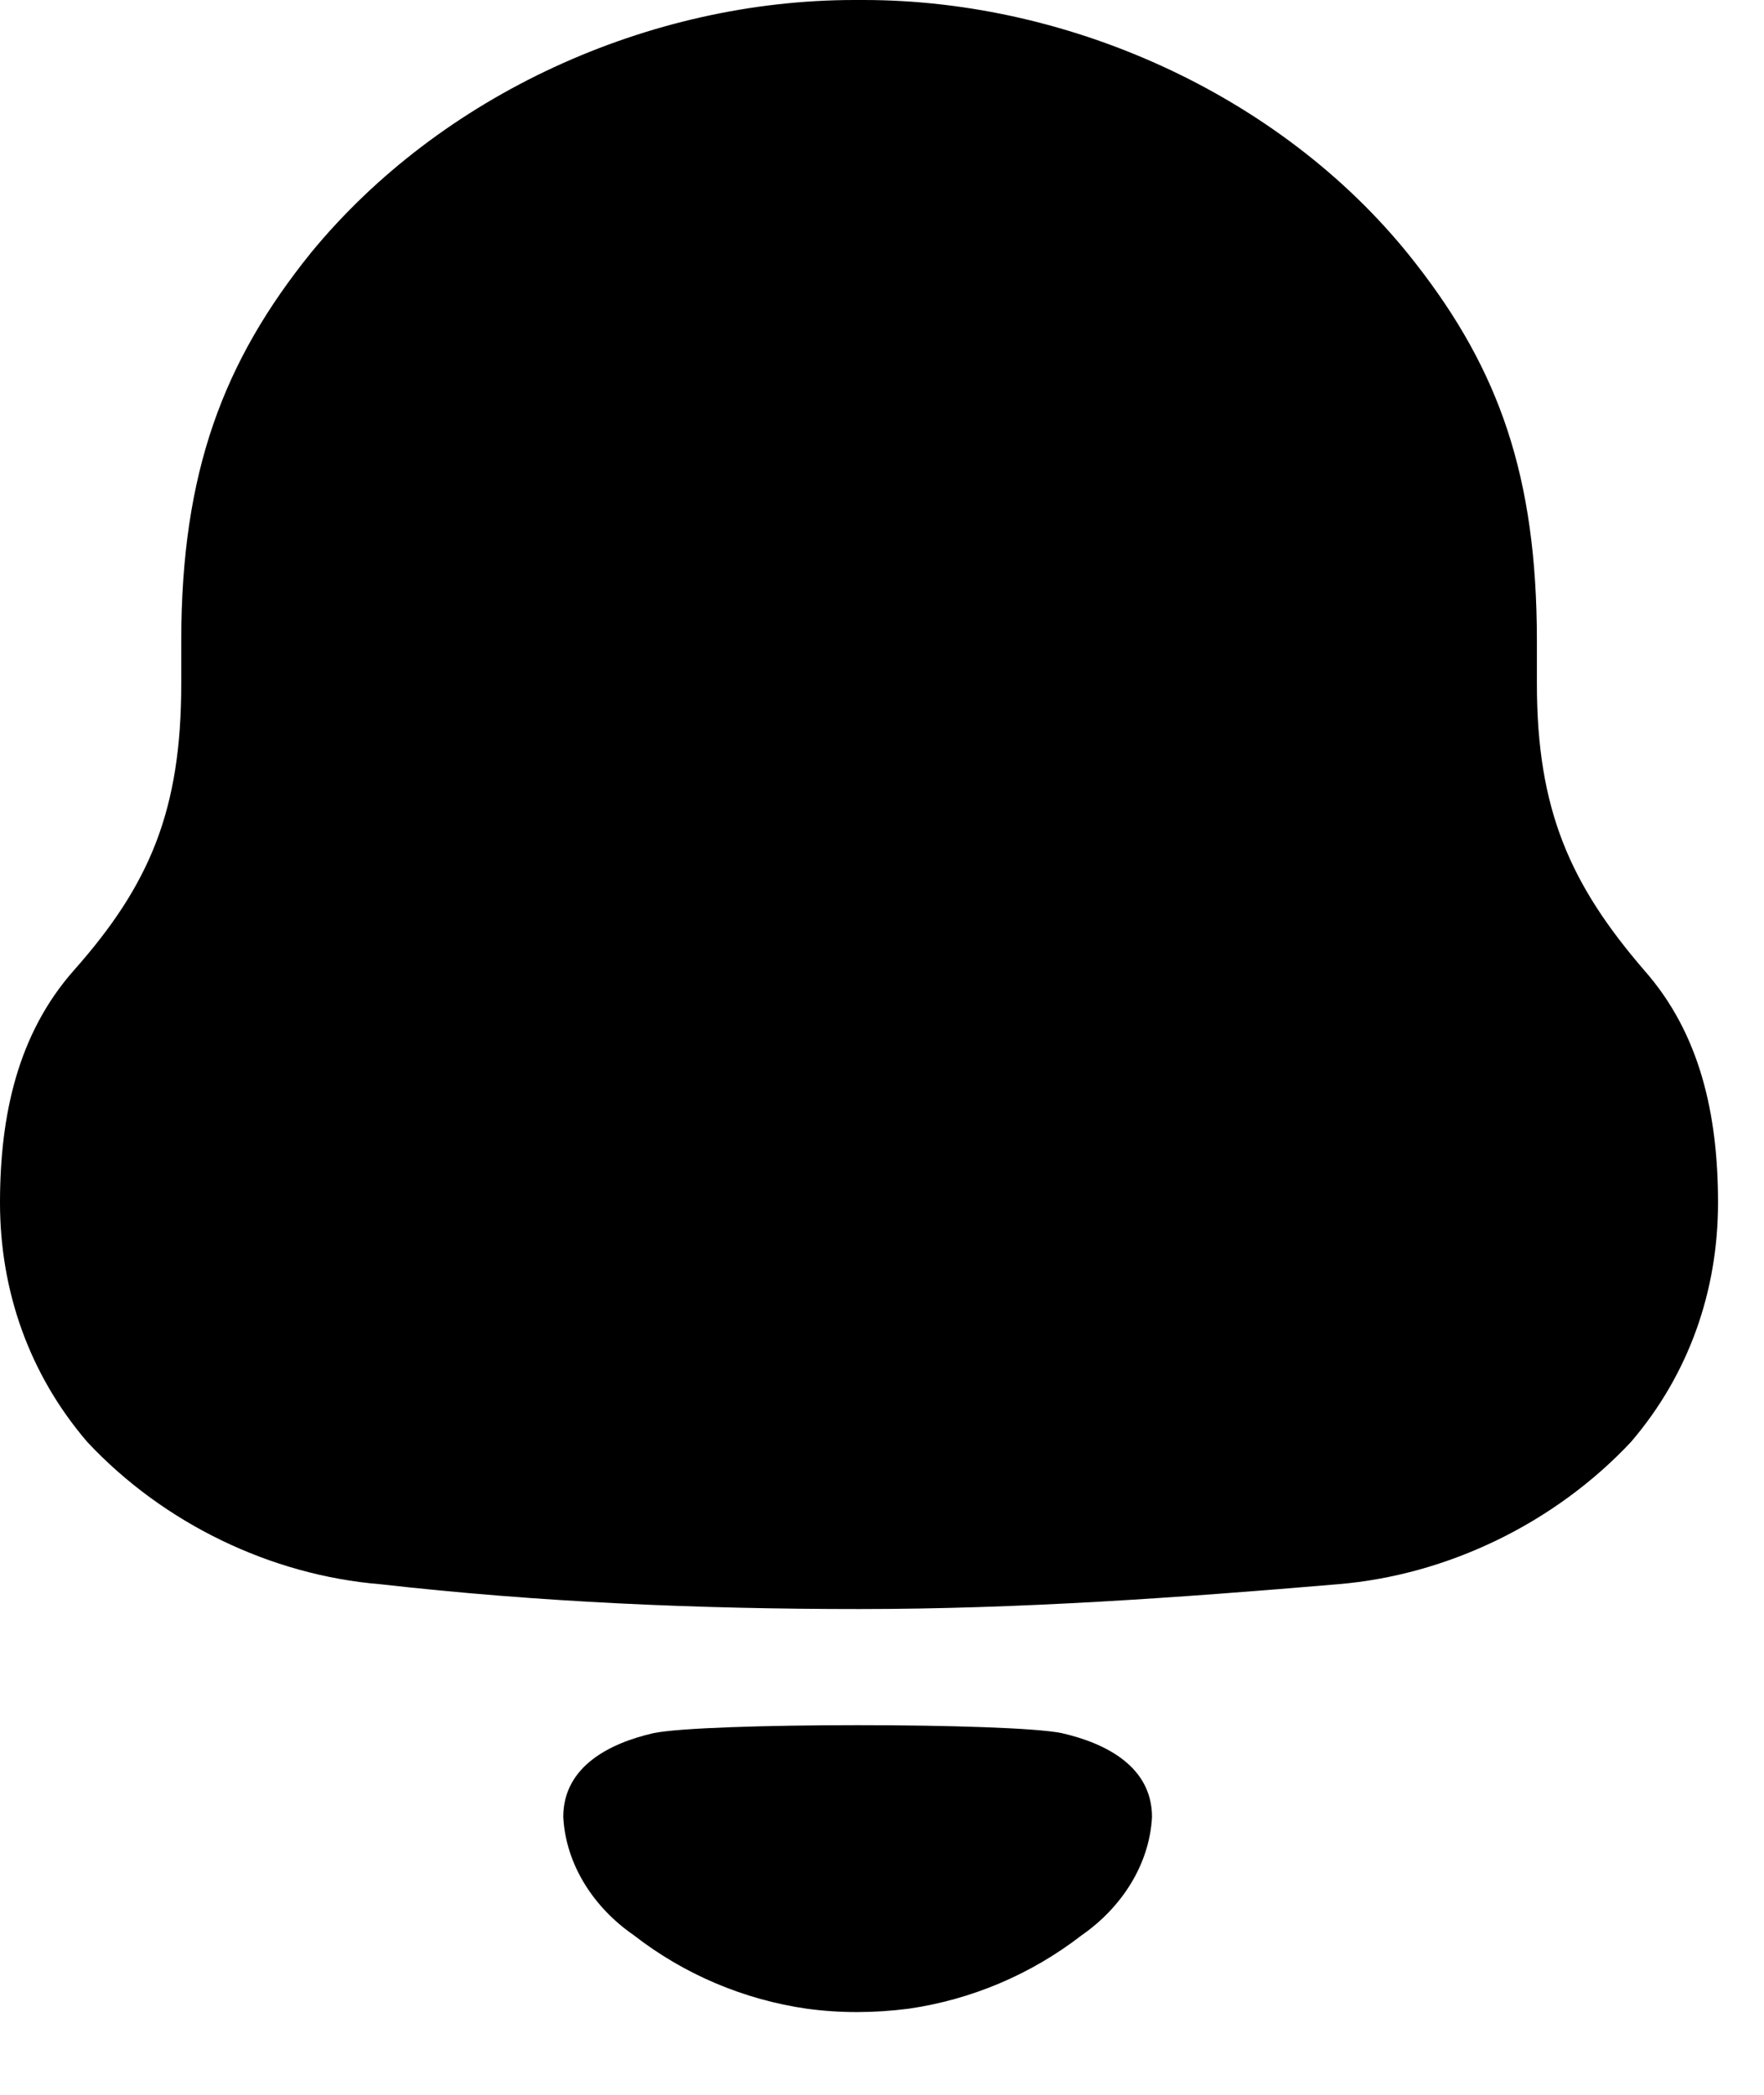 <svg width="16" height="19" viewBox="0 0 16 19" fill="none" xmlns="http://www.w3.org/2000/svg">
<path fill-rule="evenodd" clip-rule="evenodd" d="M13.94 6.201C13.94 7.347 14.244 8.023 14.914 8.801C15.421 9.375 15.583 10.111 15.583 10.909C15.583 11.707 15.32 12.464 14.793 13.079C14.102 13.816 13.128 14.287 12.134 14.369C10.694 14.491 9.253 14.594 7.792 14.594C6.331 14.594 4.89 14.532 3.45 14.369C2.455 14.287 1.481 13.816 0.792 13.079C0.264 12.464 0 11.707 0 10.909C0 10.111 0.163 9.375 0.67 8.801C1.36 8.023 1.644 7.347 1.644 6.201V5.813C1.644 4.278 2.029 3.274 2.821 2.292C3.998 0.859 5.884 0 7.751 0H7.833C9.74 0 11.688 0.901 12.845 2.395C13.595 3.357 13.94 4.318 13.94 5.813V6.201ZM5.109 16.48C5.109 16.02 5.533 15.81 5.925 15.72C6.383 15.623 9.175 15.623 9.633 15.72C10.025 15.81 10.449 16.02 10.449 16.48C10.426 16.917 10.168 17.305 9.812 17.552C9.35 17.91 8.808 18.137 8.241 18.219C7.928 18.259 7.62 18.26 7.318 18.219C6.75 18.137 6.208 17.91 5.747 17.551C5.39 17.305 5.132 16.917 5.109 16.48Z" fill="black"/>
</svg>

